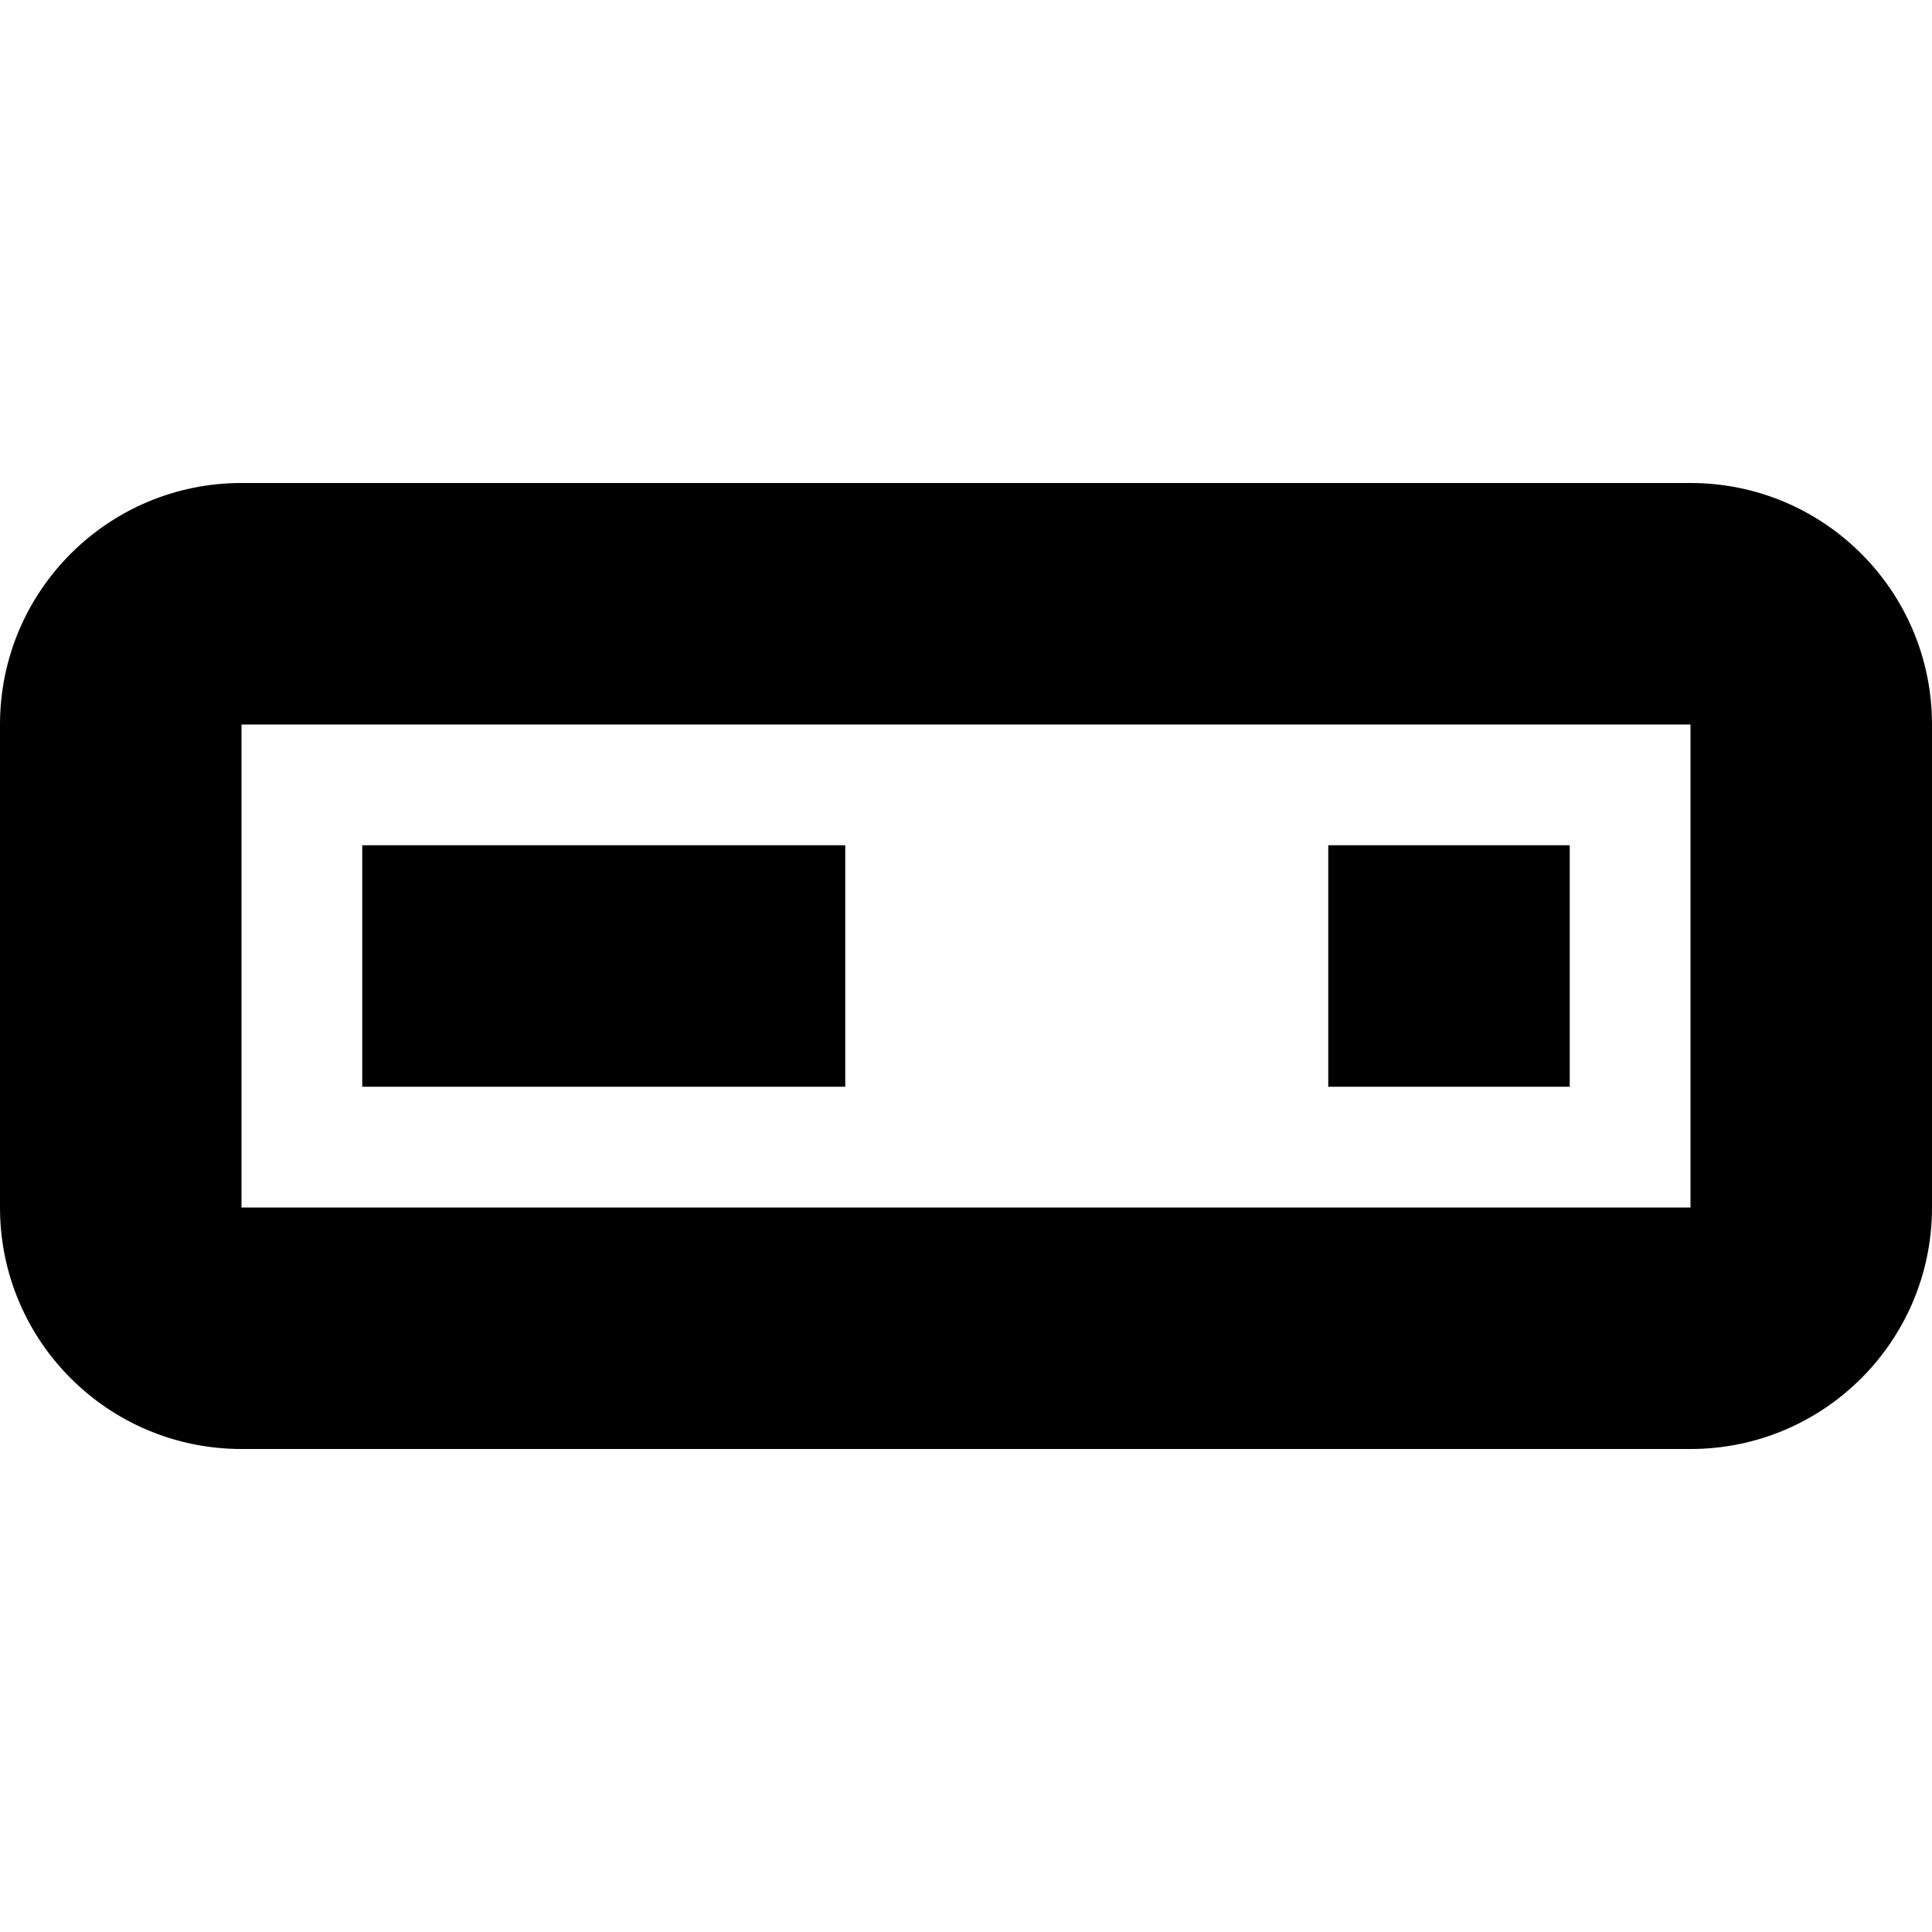 <svg width="16" height="16" viewBox="0 0 16 16" fill="none" xmlns="http://www.w3.org/2000/svg">
<path fill-rule="evenodd" clip-rule="evenodd" d="M2 4C0.895 4 0 4.895 0 6V10C0 11.105 0.895 12 2 12H14C15.105 12 16 11.105 16 10V6C16 4.895 15.105 4 14 4H2ZM2 10V6H14V10H2Z" fill="black"/>
<path d="M3 7V9H7V7H3Z" fill="black"/>
<path d="M11 7V9H13V7H11Z" fill="black"/>
</svg>
